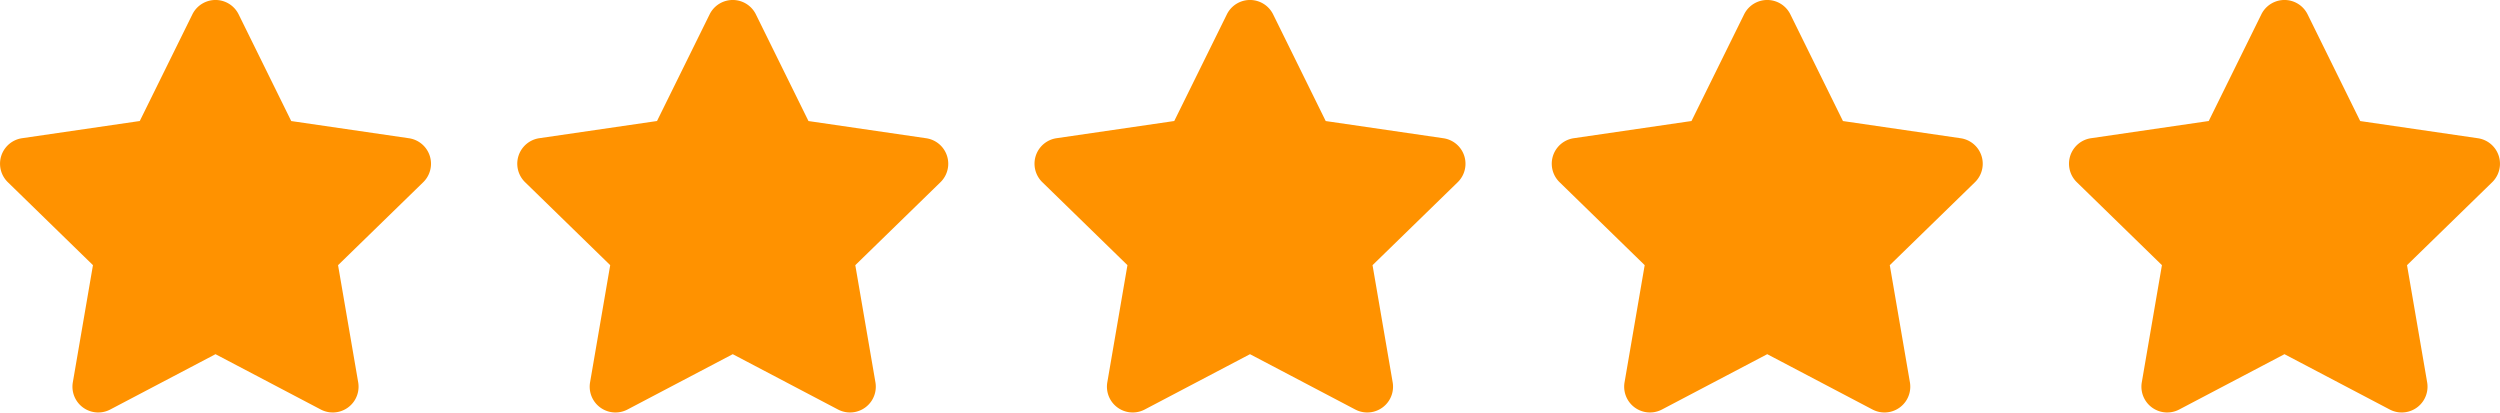 <svg xmlns="http://www.w3.org/2000/svg" width="145.435" height="24" viewBox="0 0 145.435 24">
  <g id="Group_17043" data-name="Group 17043" transform="translate(-203.262 -571.998)">
    <path id="Icon_awesome-star" data-name="Icon awesome-star" d="M12.634.834,9.573,7.039l-6.848,1A1.5,1.5,0,0,0,1.9,10.6L6.85,15.424,5.678,22.244a1.5,1.5,0,0,0,2.175,1.579l6.126-3.22,6.126,3.22a1.5,1.5,0,0,0,2.175-1.579l-1.172-6.819L26.062,10.6a1.5,1.5,0,0,0-.83-2.559l-6.848-1L15.324.834a1.5,1.5,0,0,0-2.69,0Z" transform="translate(201.82 571.999)" fill="#ff9200"/>
    <path id="Icon_awesome-star-2" data-name="Icon awesome-star" d="M12.634.834,9.573,7.039l-6.848,1A1.5,1.5,0,0,0,1.9,10.6L6.85,15.424,5.678,22.244a1.5,1.5,0,0,0,2.175,1.579l6.126-3.22,6.126,3.22a1.5,1.5,0,0,0,2.175-1.579l-1.172-6.819L26.062,10.6a1.5,1.5,0,0,0-.83-2.559l-6.848-1L15.324.834a1.5,1.5,0,0,0-2.69,0Z" transform="translate(231.91 571.999)" fill="#ff9200"/>
    <path id="Icon_awesome-star-3" data-name="Icon awesome-star" d="M12.634.834,9.573,7.039l-6.848,1A1.5,1.5,0,0,0,1.9,10.6L6.85,15.424,5.678,22.244a1.5,1.5,0,0,0,2.175,1.579l6.126-3.22,6.126,3.22a1.5,1.5,0,0,0,2.175-1.579l-1.172-6.819L26.062,10.6a1.5,1.5,0,0,0-.83-2.559l-6.848-1L15.324.834a1.5,1.5,0,0,0-2.69,0Z" transform="translate(262 571.999)" fill="#ff9200"/>
    <path id="Icon_awesome-star-4" data-name="Icon awesome-star" d="M12.634.834,9.573,7.039l-6.848,1A1.5,1.5,0,0,0,1.9,10.6L6.85,15.424,5.678,22.244a1.5,1.5,0,0,0,2.175,1.579l6.126-3.22,6.126,3.22a1.5,1.5,0,0,0,2.175-1.579l-1.172-6.819L26.062,10.6a1.5,1.5,0,0,0-.83-2.559l-6.848-1L15.324.834a1.5,1.5,0,0,0-2.69,0Z" transform="translate(292.09 571.999)" fill="#ff9200"/>
    <path id="Icon_awesome-star-5" data-name="Icon awesome-star" d="M12.634.834,9.573,7.039l-6.848,1A1.5,1.5,0,0,0,1.9,10.6L6.85,15.424,5.678,22.244a1.5,1.5,0,0,0,2.175,1.579l6.126-3.22,6.126,3.22a1.5,1.5,0,0,0,2.175-1.579l-1.172-6.819L26.062,10.6a1.5,1.5,0,0,0-.83-2.559l-6.848-1L15.324.834a1.5,1.5,0,0,0-2.69,0Z" transform="translate(322.18 571.999)" fill="#ff9200"/>
  </g>
</svg>

